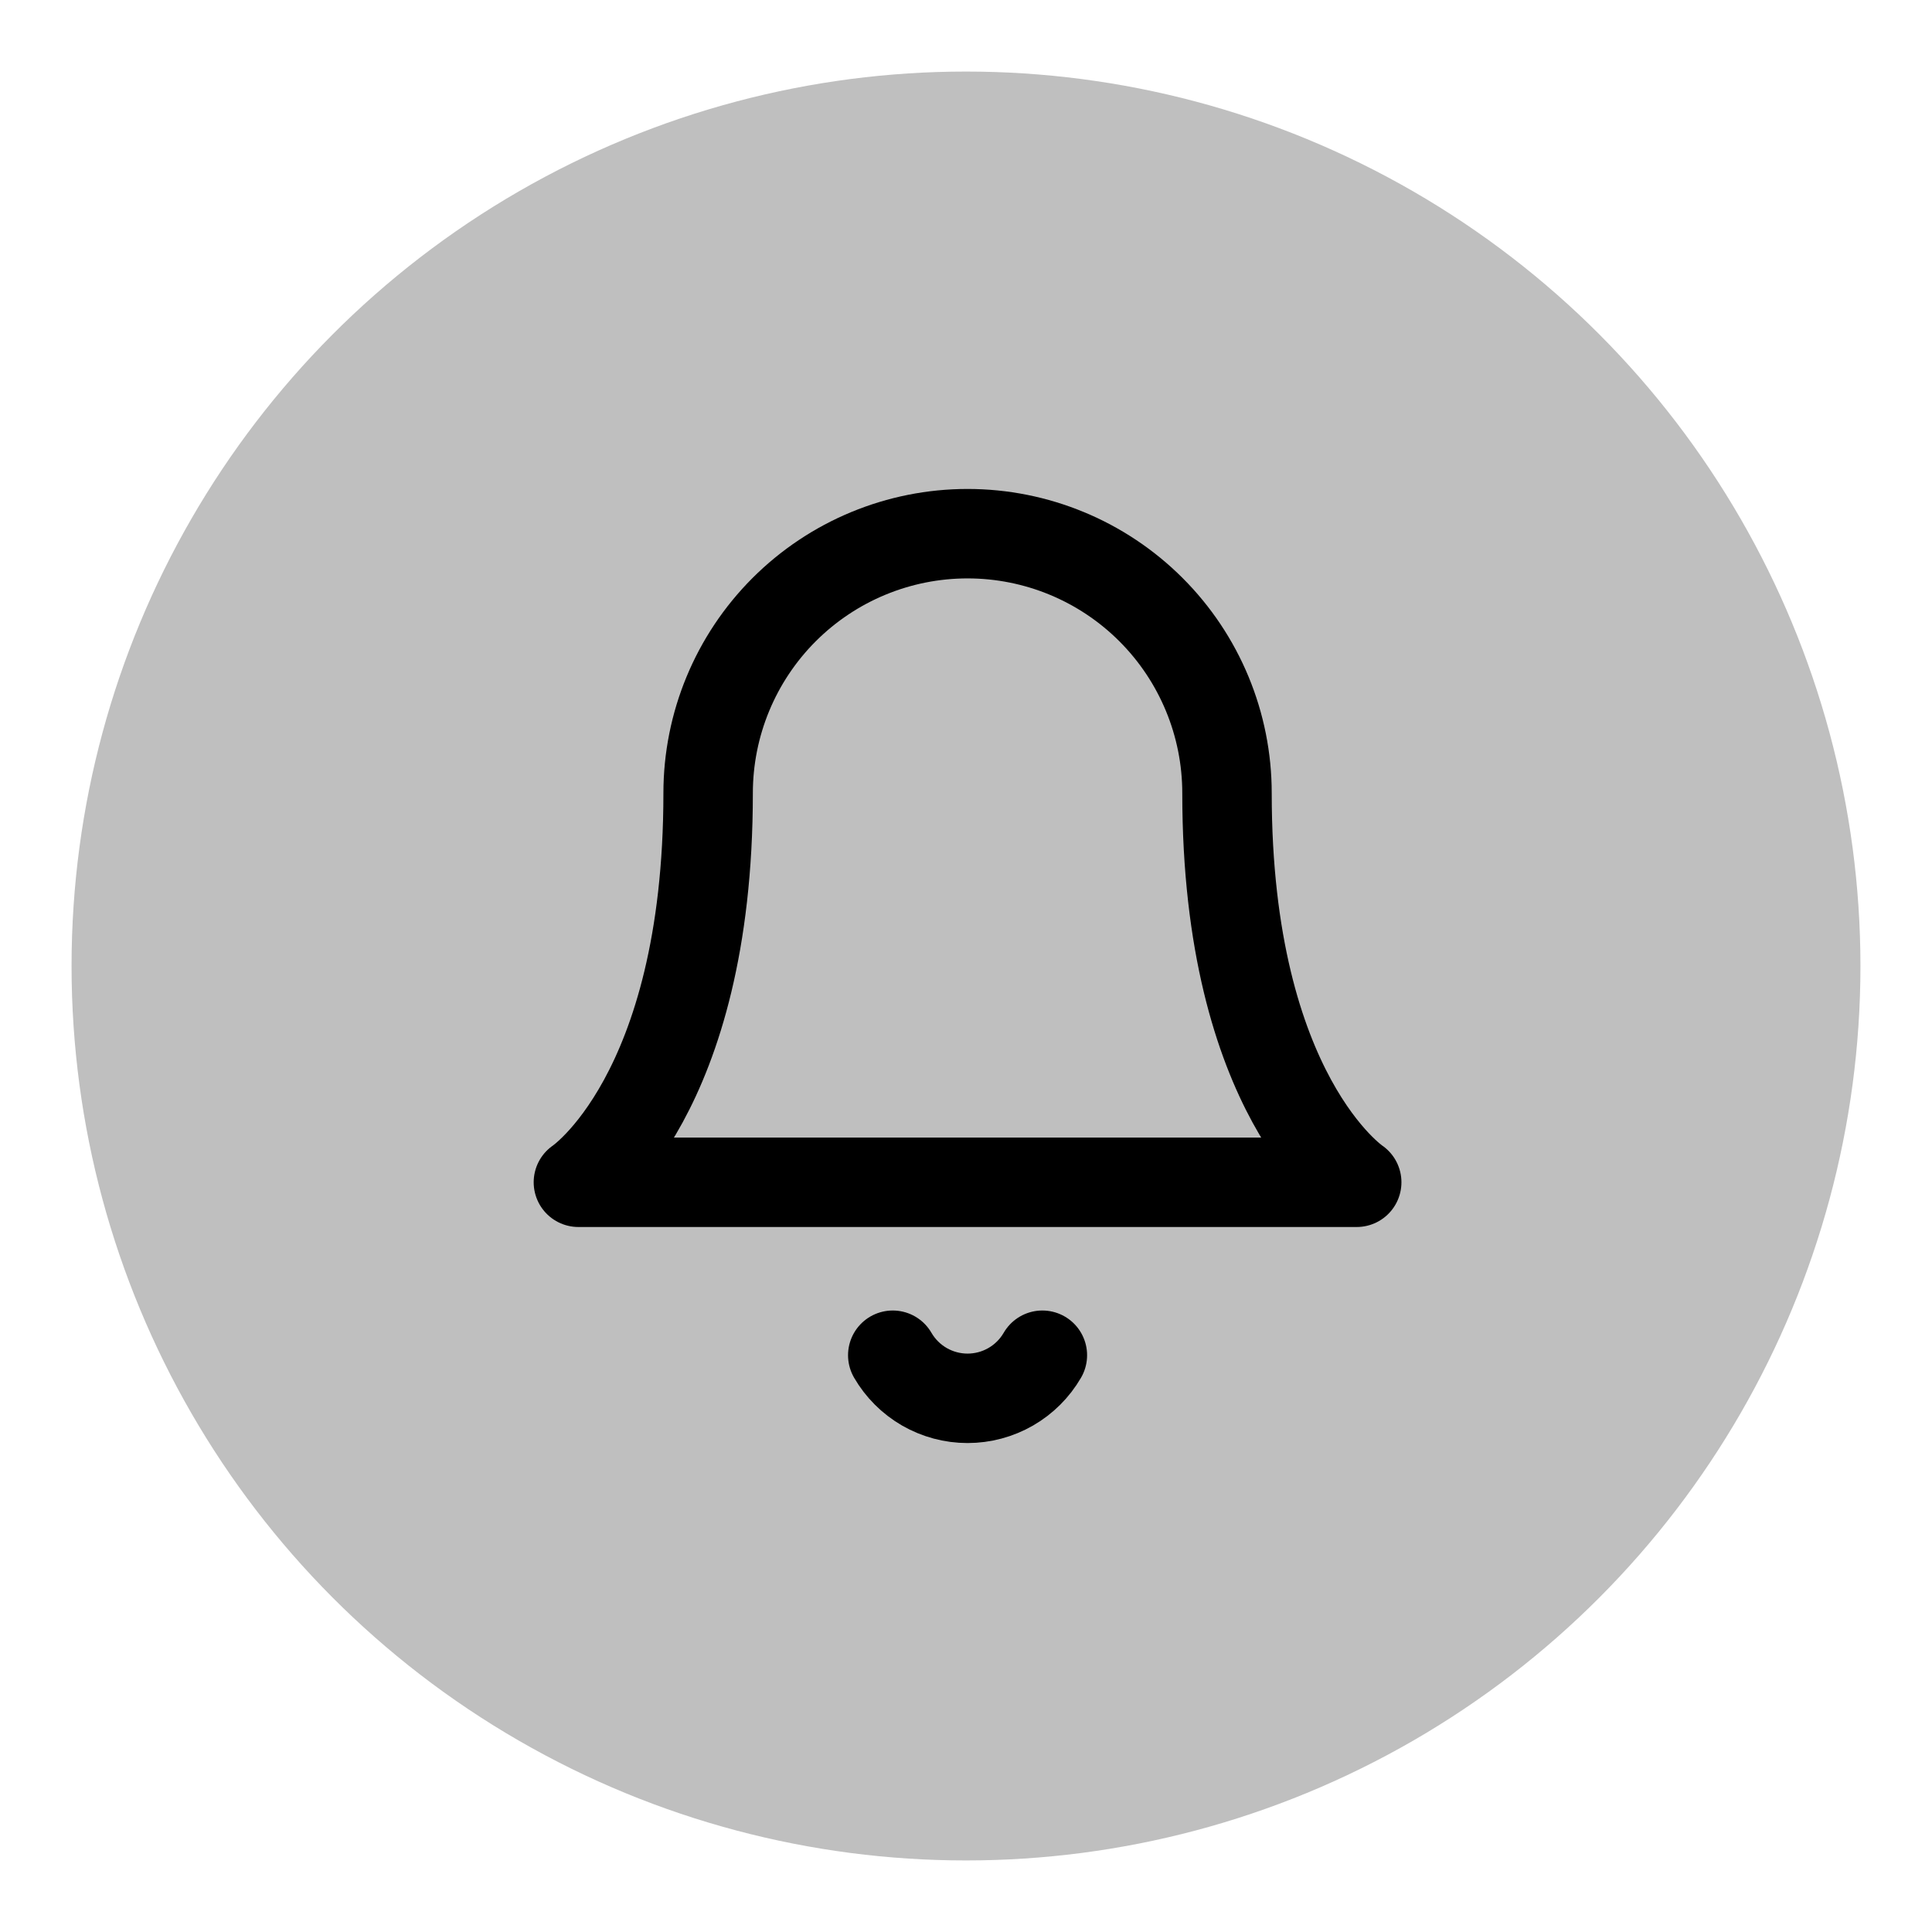 <svg width="30" height="30" viewBox="0 0 108 108" fill="none" xmlns="http://www.w3.org/2000/svg">
<g filter="url(#filter0_d_11_66)">
<circle cx="54" cy="50" r="50" fill="#BFBFBF"/>
<path d="M68.59 40.336C68.59 36.49 67.062 32.801 64.342 30.081C61.622 27.361 57.934 25.833 54.087 25.833C50.241 25.833 46.552 27.361 43.832 30.081C41.113 32.801 39.585 36.49 39.585 40.336C39.585 57.255 32.333 62.09 32.333 62.09H75.841C75.841 62.09 68.59 57.255 68.59 40.336Z" stroke="black" stroke-width="5" stroke-linecap="round" stroke-linejoin="round"/>
<path d="M58.269 71.758C57.844 72.491 57.234 73.099 56.5 73.522C55.766 73.944 54.934 74.167 54.087 74.167C53.24 74.167 52.408 73.944 51.674 73.522C50.941 73.099 50.331 72.491 49.906 71.758" stroke="black" stroke-width="5" stroke-linecap="round" stroke-linejoin="round"/>
</g>
<defs>
<filter id="filter0_d_11_66" x="0" y="0" width="108" height="108" filterUnits="userSpaceOnUse" color-interpolation-filters="sRGB">
<feFlood flood-opacity="0" result="BackgroundImageFix"/>
<feColorMatrix in="SourceAlpha" type="matrix" values="0 0 0 0 0 0 0 0 0 0 0 0 0 0 0 0 0 0 127 0" result="hardAlpha"/>
<feOffset dy="4"/>
<feGaussianBlur stdDeviation="2"/>
<feComposite in2="hardAlpha" operator="out"/>
<feColorMatrix type="matrix" values="0 0 0 0 0 0 0 0 0 0 0 0 0 0 0 0 0 0 0.25 0"/>
<feBlend mode="normal" in2="BackgroundImageFix" result="effect1_dropShadow_11_66"/>
<feBlend mode="normal" in="SourceGraphic" in2="effect1_dropShadow_11_66" result="shape"/>
</filter>
</defs>
</svg>
